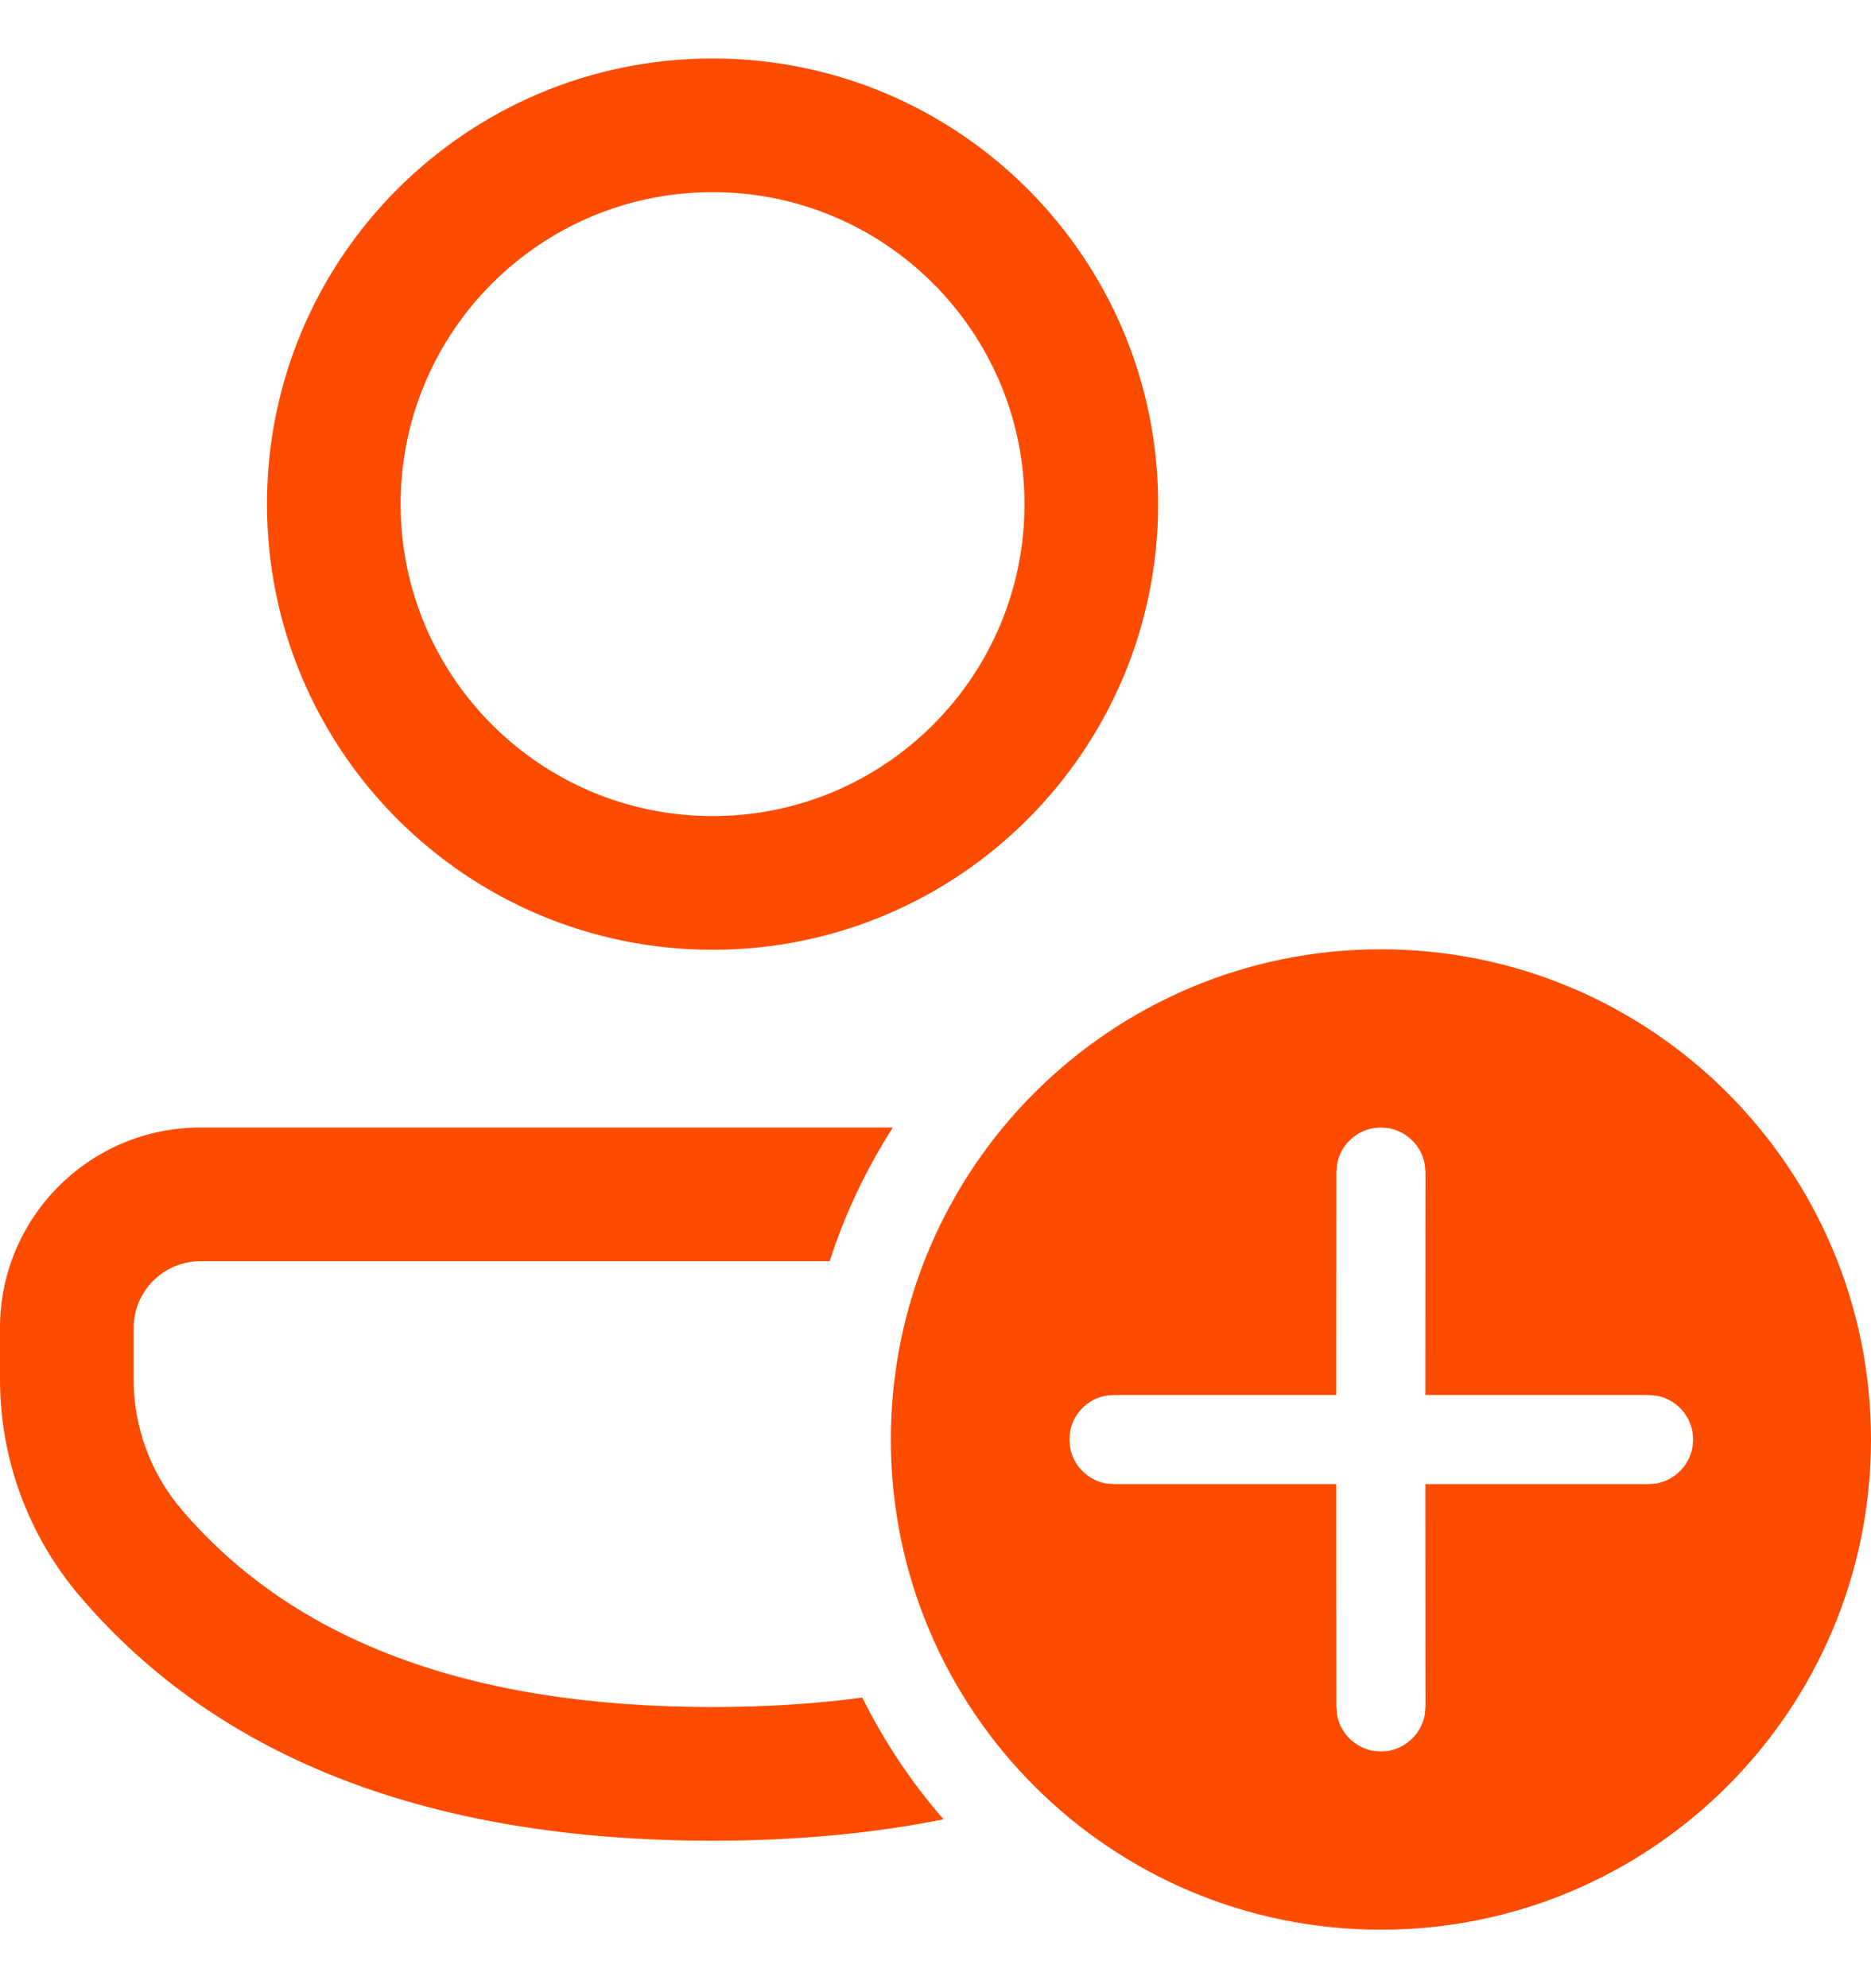 <svg width="16" height="17" viewBox="0 0 16 17" fill="none" xmlns="http://www.w3.org/2000/svg">
<path d="M11.809 8.117C14.123 8.117 16 9.994 16 12.309C16 14.623 14.123 16.5 11.809 16.5C9.494 16.5 7.618 14.623 7.618 12.309C7.618 9.994 9.494 8.117 11.809 8.117ZM7.635 9.641C7.409 9.994 7.226 10.377 7.095 10.784L1.714 10.784C1.399 10.784 1.143 11.04 1.143 11.355V11.795C1.143 12.204 1.289 12.598 1.554 12.909C2.509 14.027 4.007 14.596 6.094 14.596C6.548 14.596 6.975 14.569 7.374 14.515C7.561 14.892 7.795 15.242 8.069 15.556C7.462 15.678 6.803 15.739 6.094 15.739C3.696 15.739 1.878 15.049 0.685 13.651C0.243 13.134 0 12.476 0 11.795V11.355C0 10.409 0.767 9.641 1.714 9.641L7.635 9.641ZM11.809 9.641L11.74 9.647C11.585 9.676 11.462 9.798 11.434 9.954L11.428 10.022L11.427 11.928H9.526L9.457 11.934C9.302 11.962 9.179 12.085 9.151 12.24L9.145 12.309L9.151 12.377C9.179 12.533 9.302 12.655 9.457 12.684L9.526 12.69H11.427L11.428 14.595L11.434 14.663C11.462 14.819 11.585 14.941 11.74 14.97L11.809 14.976L11.877 14.97C12.033 14.941 12.155 14.819 12.184 14.663L12.19 14.595L12.189 12.69H14.098L14.166 12.684C14.322 12.655 14.444 12.533 14.473 12.377L14.479 12.309L14.473 12.24C14.444 12.085 14.322 11.962 14.166 11.934L14.098 11.928H12.189L12.19 10.022L12.184 9.954C12.155 9.798 12.033 9.676 11.877 9.647L11.809 9.641ZM6.094 0.5C8.198 0.5 9.904 2.206 9.904 4.31C9.904 6.415 8.198 8.121 6.094 8.121C3.989 8.121 2.283 6.415 2.283 4.31C2.283 2.206 3.989 0.5 6.094 0.5ZM6.094 1.643C4.621 1.643 3.426 2.837 3.426 4.31C3.426 5.783 4.621 6.978 6.094 6.978C7.567 6.978 8.761 5.783 8.761 4.31C8.761 2.837 7.567 1.643 6.094 1.643Z" fill="#FC4C02"/>
</svg>
